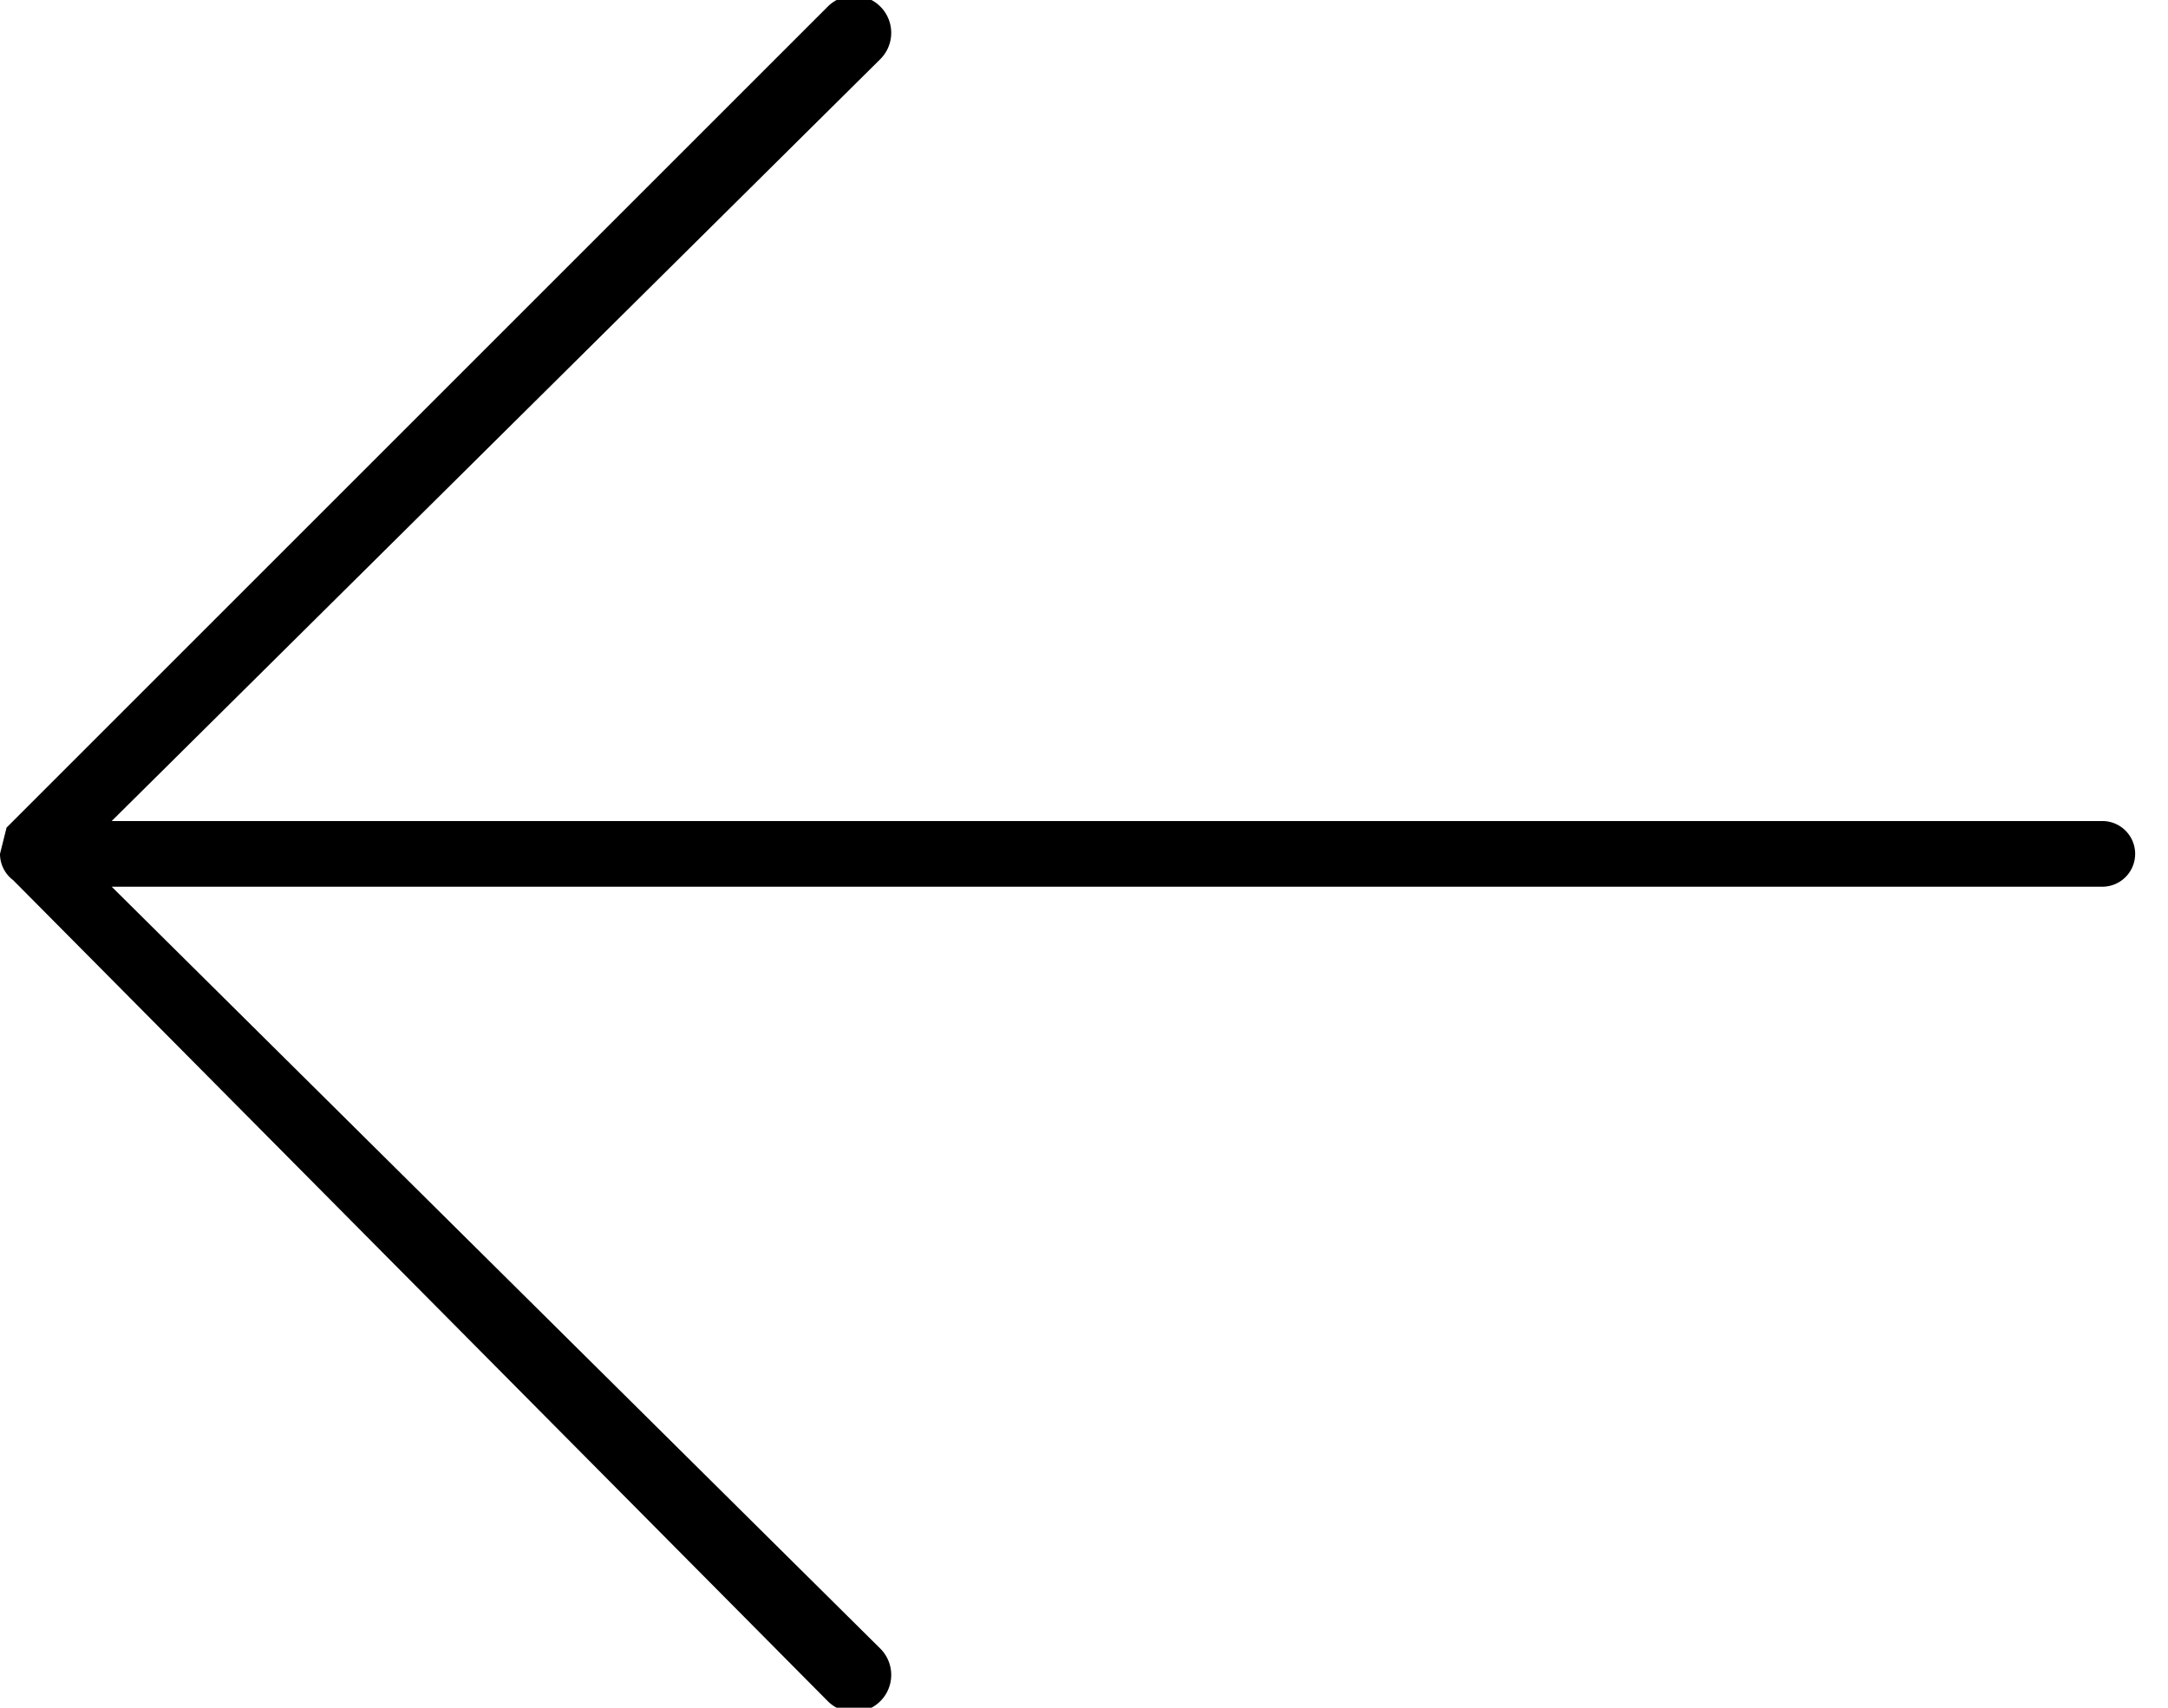 <svg xmlns="http://www.w3.org/2000/svg" width="33" height="26" viewBox="0 0 33 26">
  <path fill-rule="evenodd" d="M1.7 13.5l11.7 11.6a.5.5 0 0 1-.8.8L.2 13.4A.5.5 0 0 1 0 13l.1-.4L12.6.1a.5.5 0 0 1 .8.8L1.7 12.5H32a.5.5 0 0 1 0 1H1.7z"/>
</svg>
